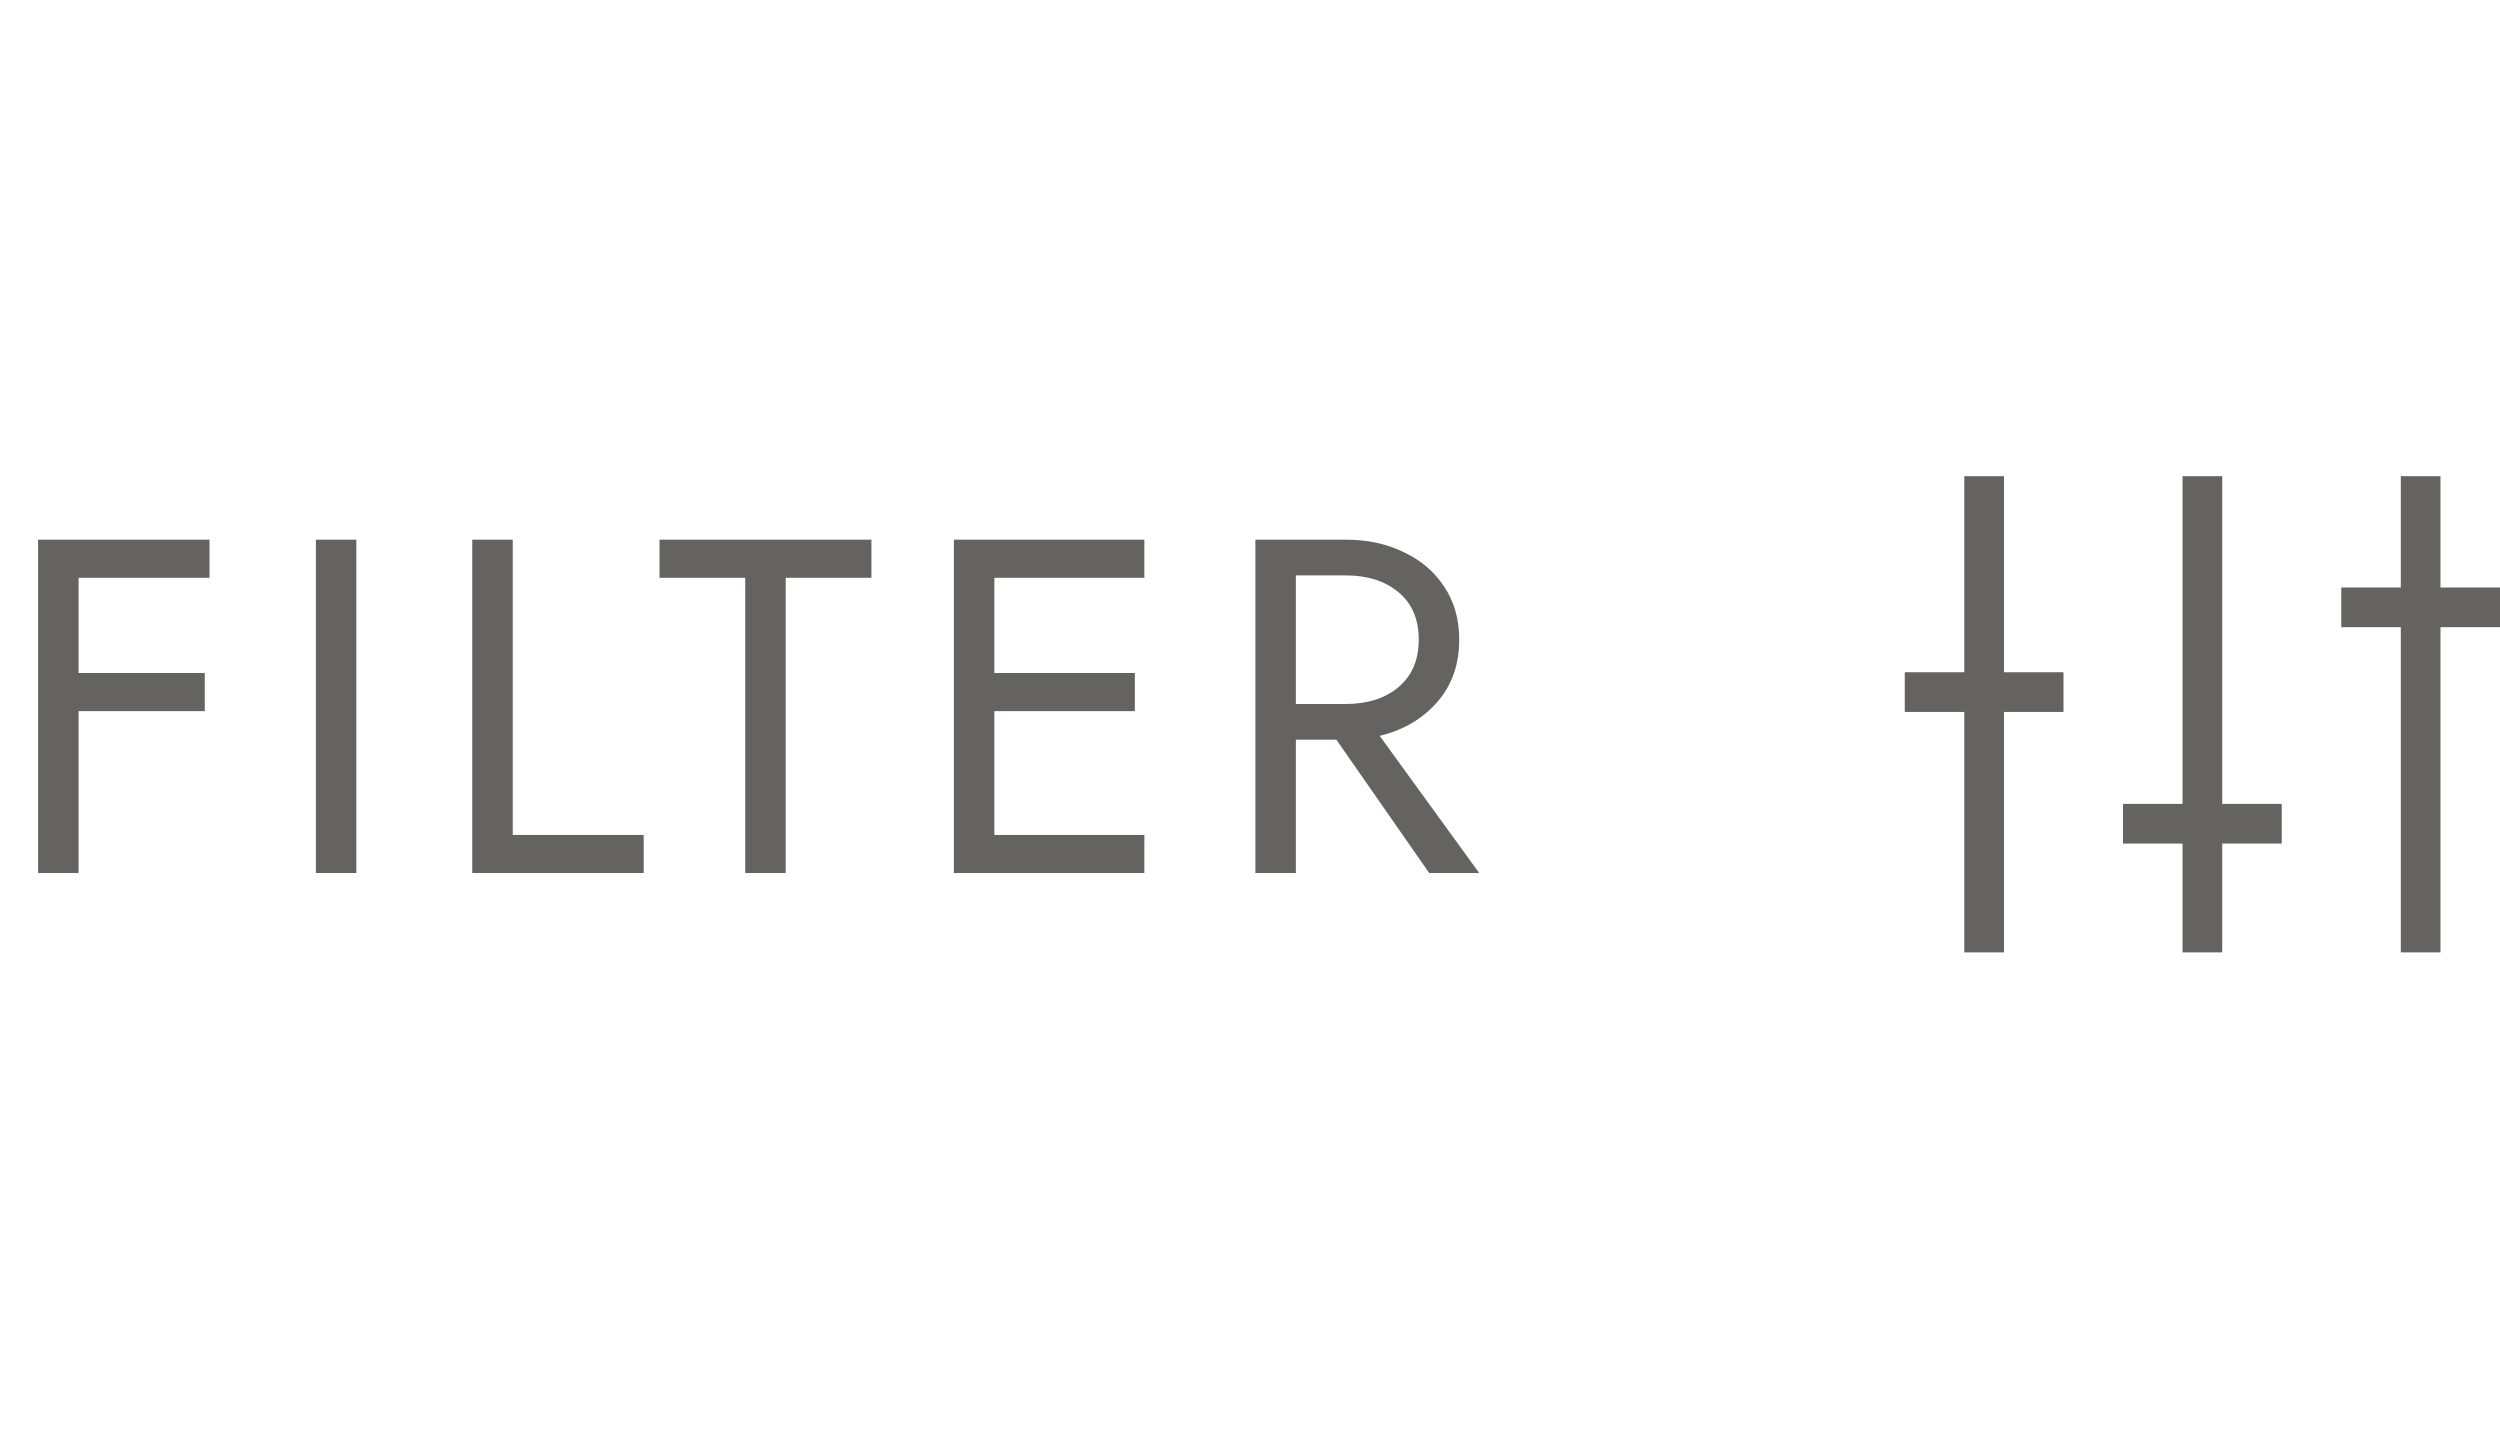 <svg width="63" height="36" viewBox="0 0 63 36" fill="none" xmlns="http://www.w3.org/2000/svg">
<path d="M0.96 13.6H5.28V14.56H1.98V16.96H5.16V17.92H1.98V22H0.96V13.6ZM7.96 13.6H8.98V22H7.96V13.6ZM11.901 13.6H12.921V21.04H16.221V22H11.901V13.6ZM16.62 14.56V13.6H21.96V14.56H19.8V22H18.78V14.56H16.62ZM24.038 13.6H28.838V14.56H25.058V16.96H28.598V17.92H25.058V21.04H28.838V22H24.038V13.6ZM31.636 13.6H33.916C34.46 13.6 34.944 13.704 35.368 13.912C35.8 14.112 36.14 14.4 36.388 14.776C36.644 15.152 36.772 15.6 36.772 16.12C36.772 16.752 36.584 17.28 36.208 17.704C35.84 18.12 35.36 18.4 34.768 18.544L37.276 22H36.016L33.676 18.64H32.656V22H31.636V13.6ZM33.916 14.5H32.656V17.74H33.916C34.46 17.74 34.9 17.6 35.236 17.32C35.58 17.032 35.752 16.632 35.752 16.12C35.752 15.6 35.58 15.2 35.236 14.92C34.9 14.64 34.46 14.5 33.916 14.5Z" fill="#65635F"/>
<path d="M61 24L61 12" stroke="#65635F"/>
<path d="M55.5 12L55.5 24" stroke="#65635F"/>
<path d="M50 12L50 24" stroke="#65635F"/>
<path d="M63 15.305L59 15.305" stroke="#65635F"/>
<path d="M53.5 20.758L57.5 20.758" stroke="#65635F"/>
<path d="M48 17.441L52 17.441" stroke="#65635F"/>
</svg>
